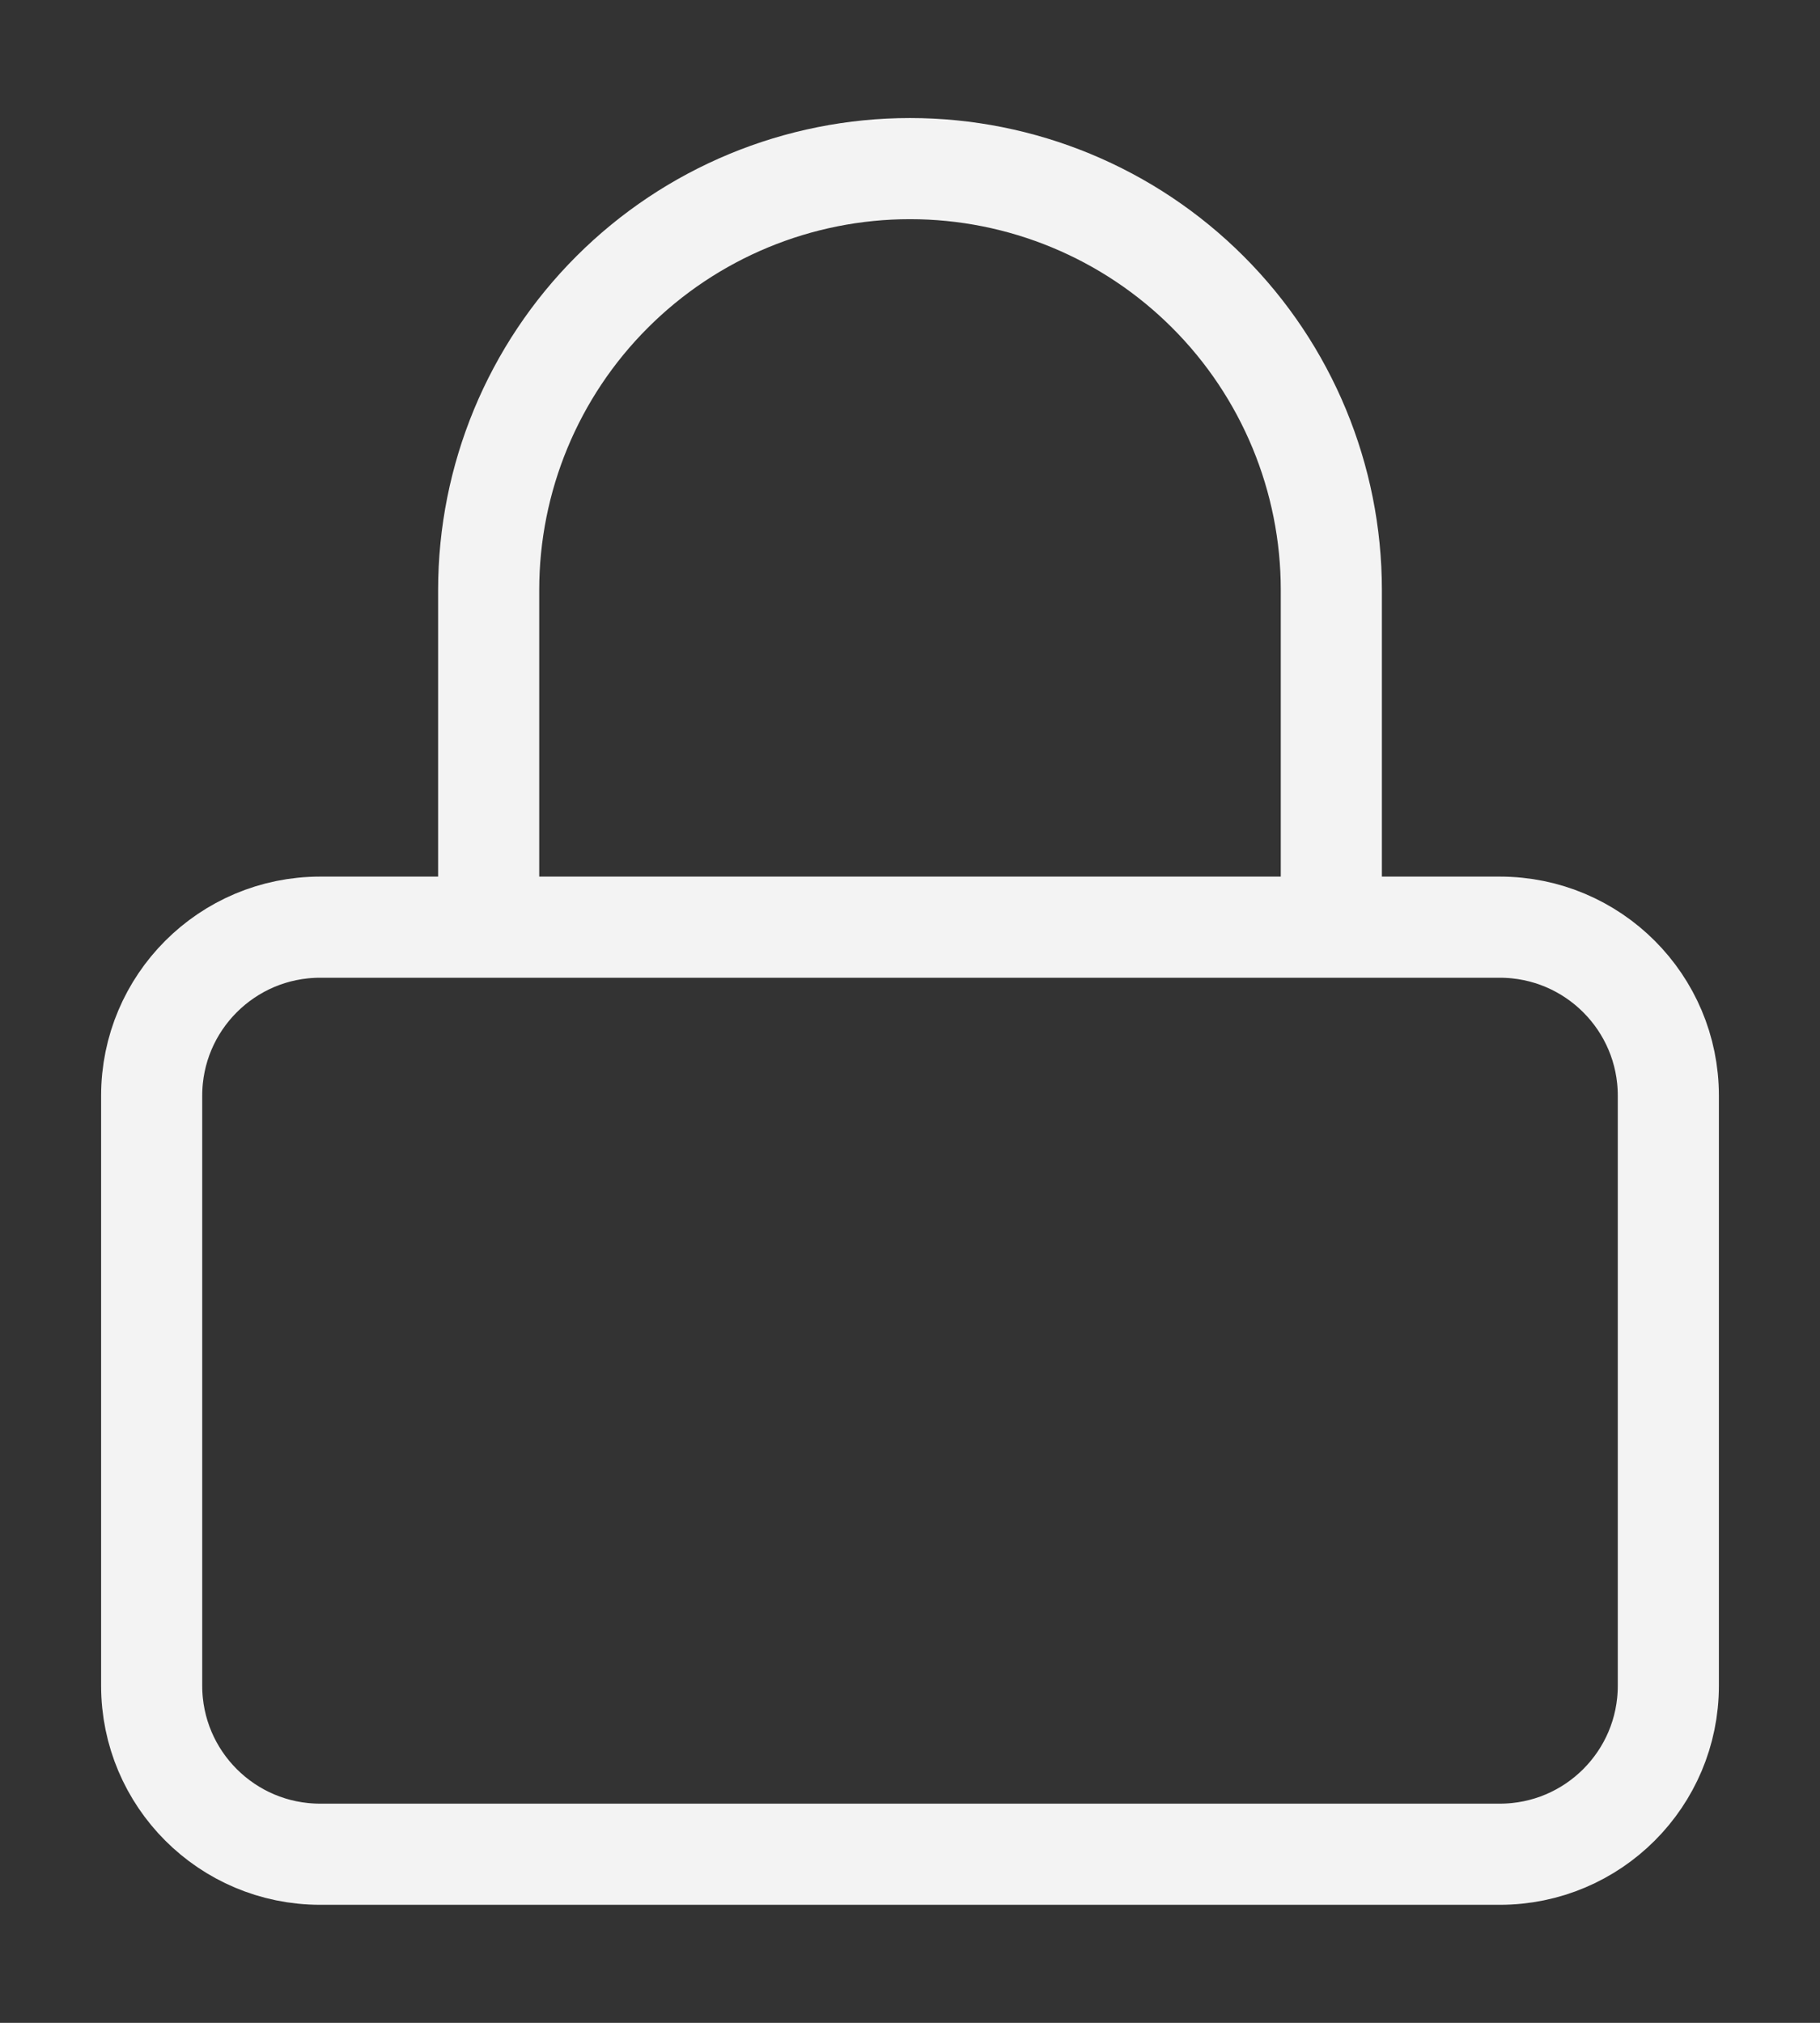 <svg width="18" height="20" viewBox="0 0 18 20" fill="none" xmlns="http://www.w3.org/2000/svg">
    <rect x="0" y="0" width="18" height="20" fill="#333333" stroke="none"/>
    <path d="M4.833 9.167V5.833C4.833 4.728 5.272 3.668 6.054 2.887C6.835 2.106 7.895 1.667 9 1.667C10.105 1.667 11.165 2.106 11.946 2.887C12.728 3.668 13.167 4.728 13.167 5.833V9.167M3.167 9.167H14.833C15.754 9.167 16.5 9.913 16.5 10.833V16.667C16.5 17.587 15.754 18.333 14.833 18.333H3.167C2.246 18.333 1.5 17.587 1.5 16.667V10.833C1.5 9.913 2.246 9.167 3.167 9.167Z" stroke="#F3F3F3" strokeWidth="2" strokeLinecap="round" strokeLinejoin="round"/>
</svg>